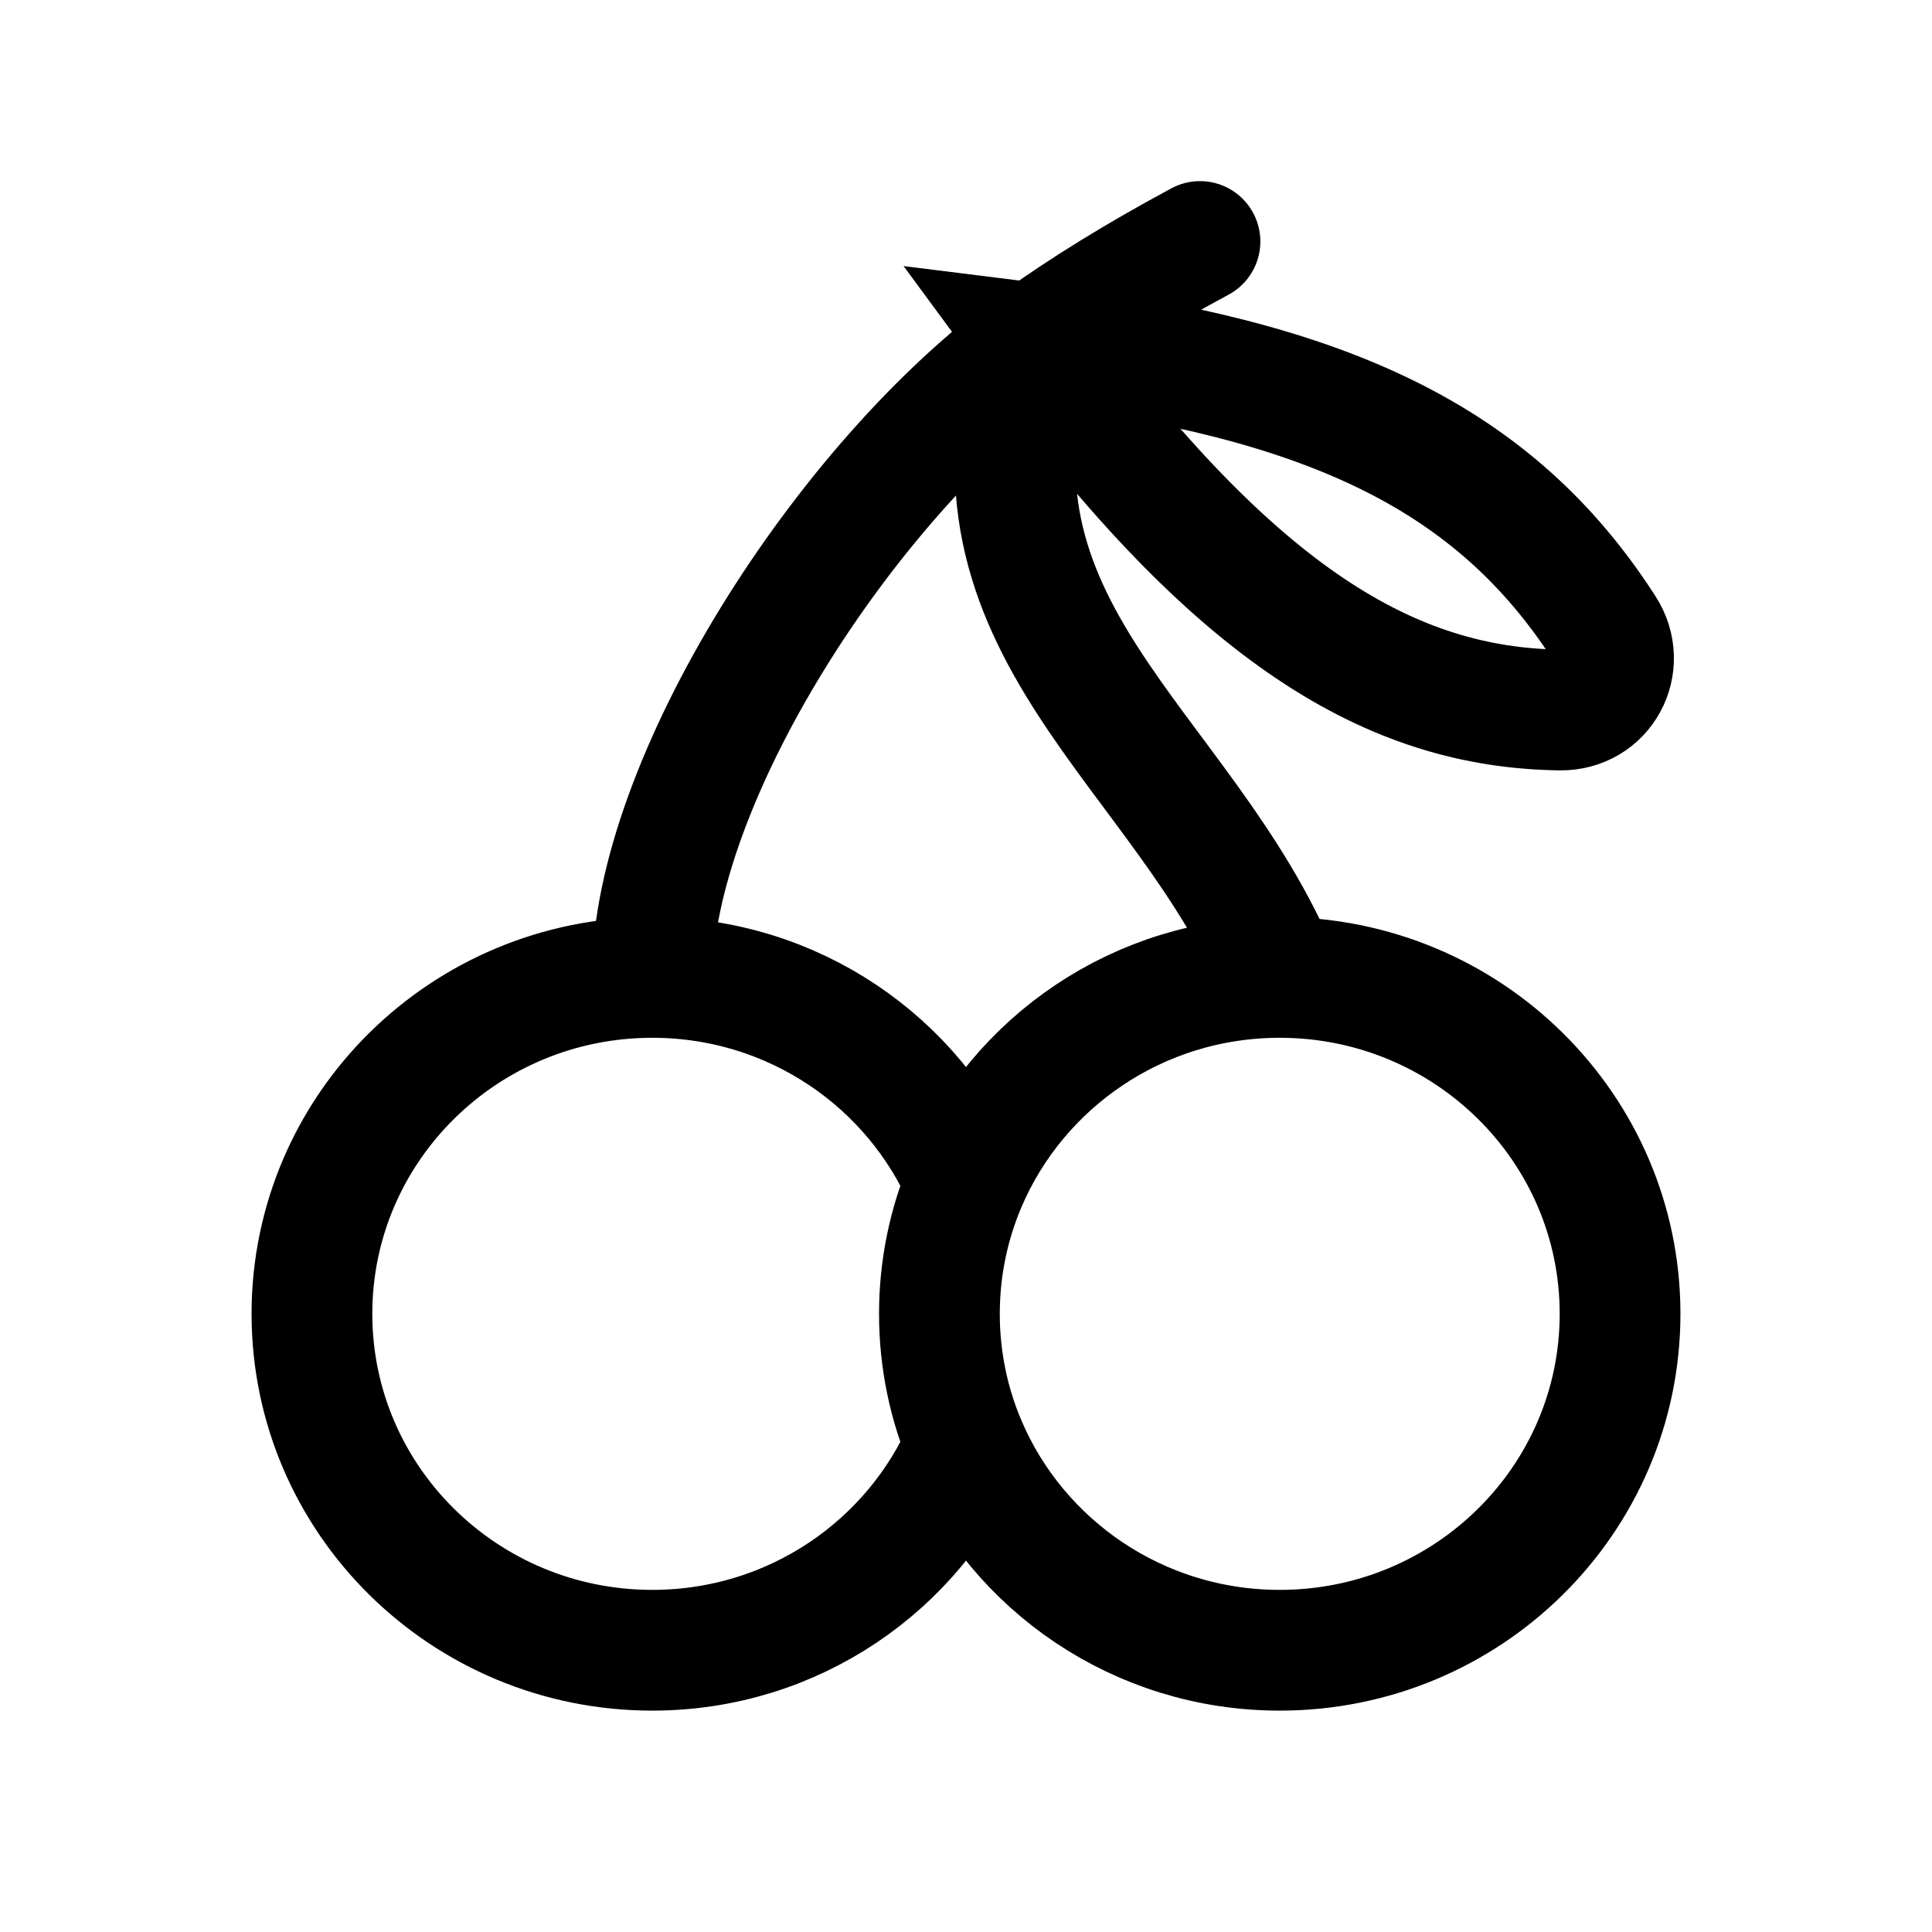 <svg width="192" height="192" viewBox="0 0 192 192" fill="none" xmlns="http://www.w3.org/2000/svg">
<path d="M119.252 24C113.083 27.322 107.68 30.629 102.87 34.107M102.87 34.107C83.937 47.797 64.821 77.806 64.821 97.134M102.87 34.107C93.886 62.496 117.667 74.149 127.179 97.134M102.87 34.107C131.949 37.709 148.546 45.495 159.474 62.496C161.77 66.068 159.316 70.619 155.035 70.559C138.393 70.326 122.901 61.377 102.87 34.107ZM64.821 97.134C46.142 97.134 31 112.103 31 130.567C31 149.032 46.142 164 64.821 164C78.844 164 90.874 155.563 96 143.544M64.821 97.134C78.844 97.134 90.874 105.571 96 117.59M127.179 97.134C145.858 97.134 161 112.103 161 130.567C161 149.032 145.858 164 127.179 164C113.156 164 101.126 155.563 96 143.544M127.179 97.134C113.156 97.134 101.126 105.571 96 117.59M96 117.59C94.298 121.58 93.358 125.965 93.358 130.567C93.358 135.169 94.298 139.554 96 143.544" stroke="black" stroke-width="12" stroke-linecap="round"/>
</svg>
